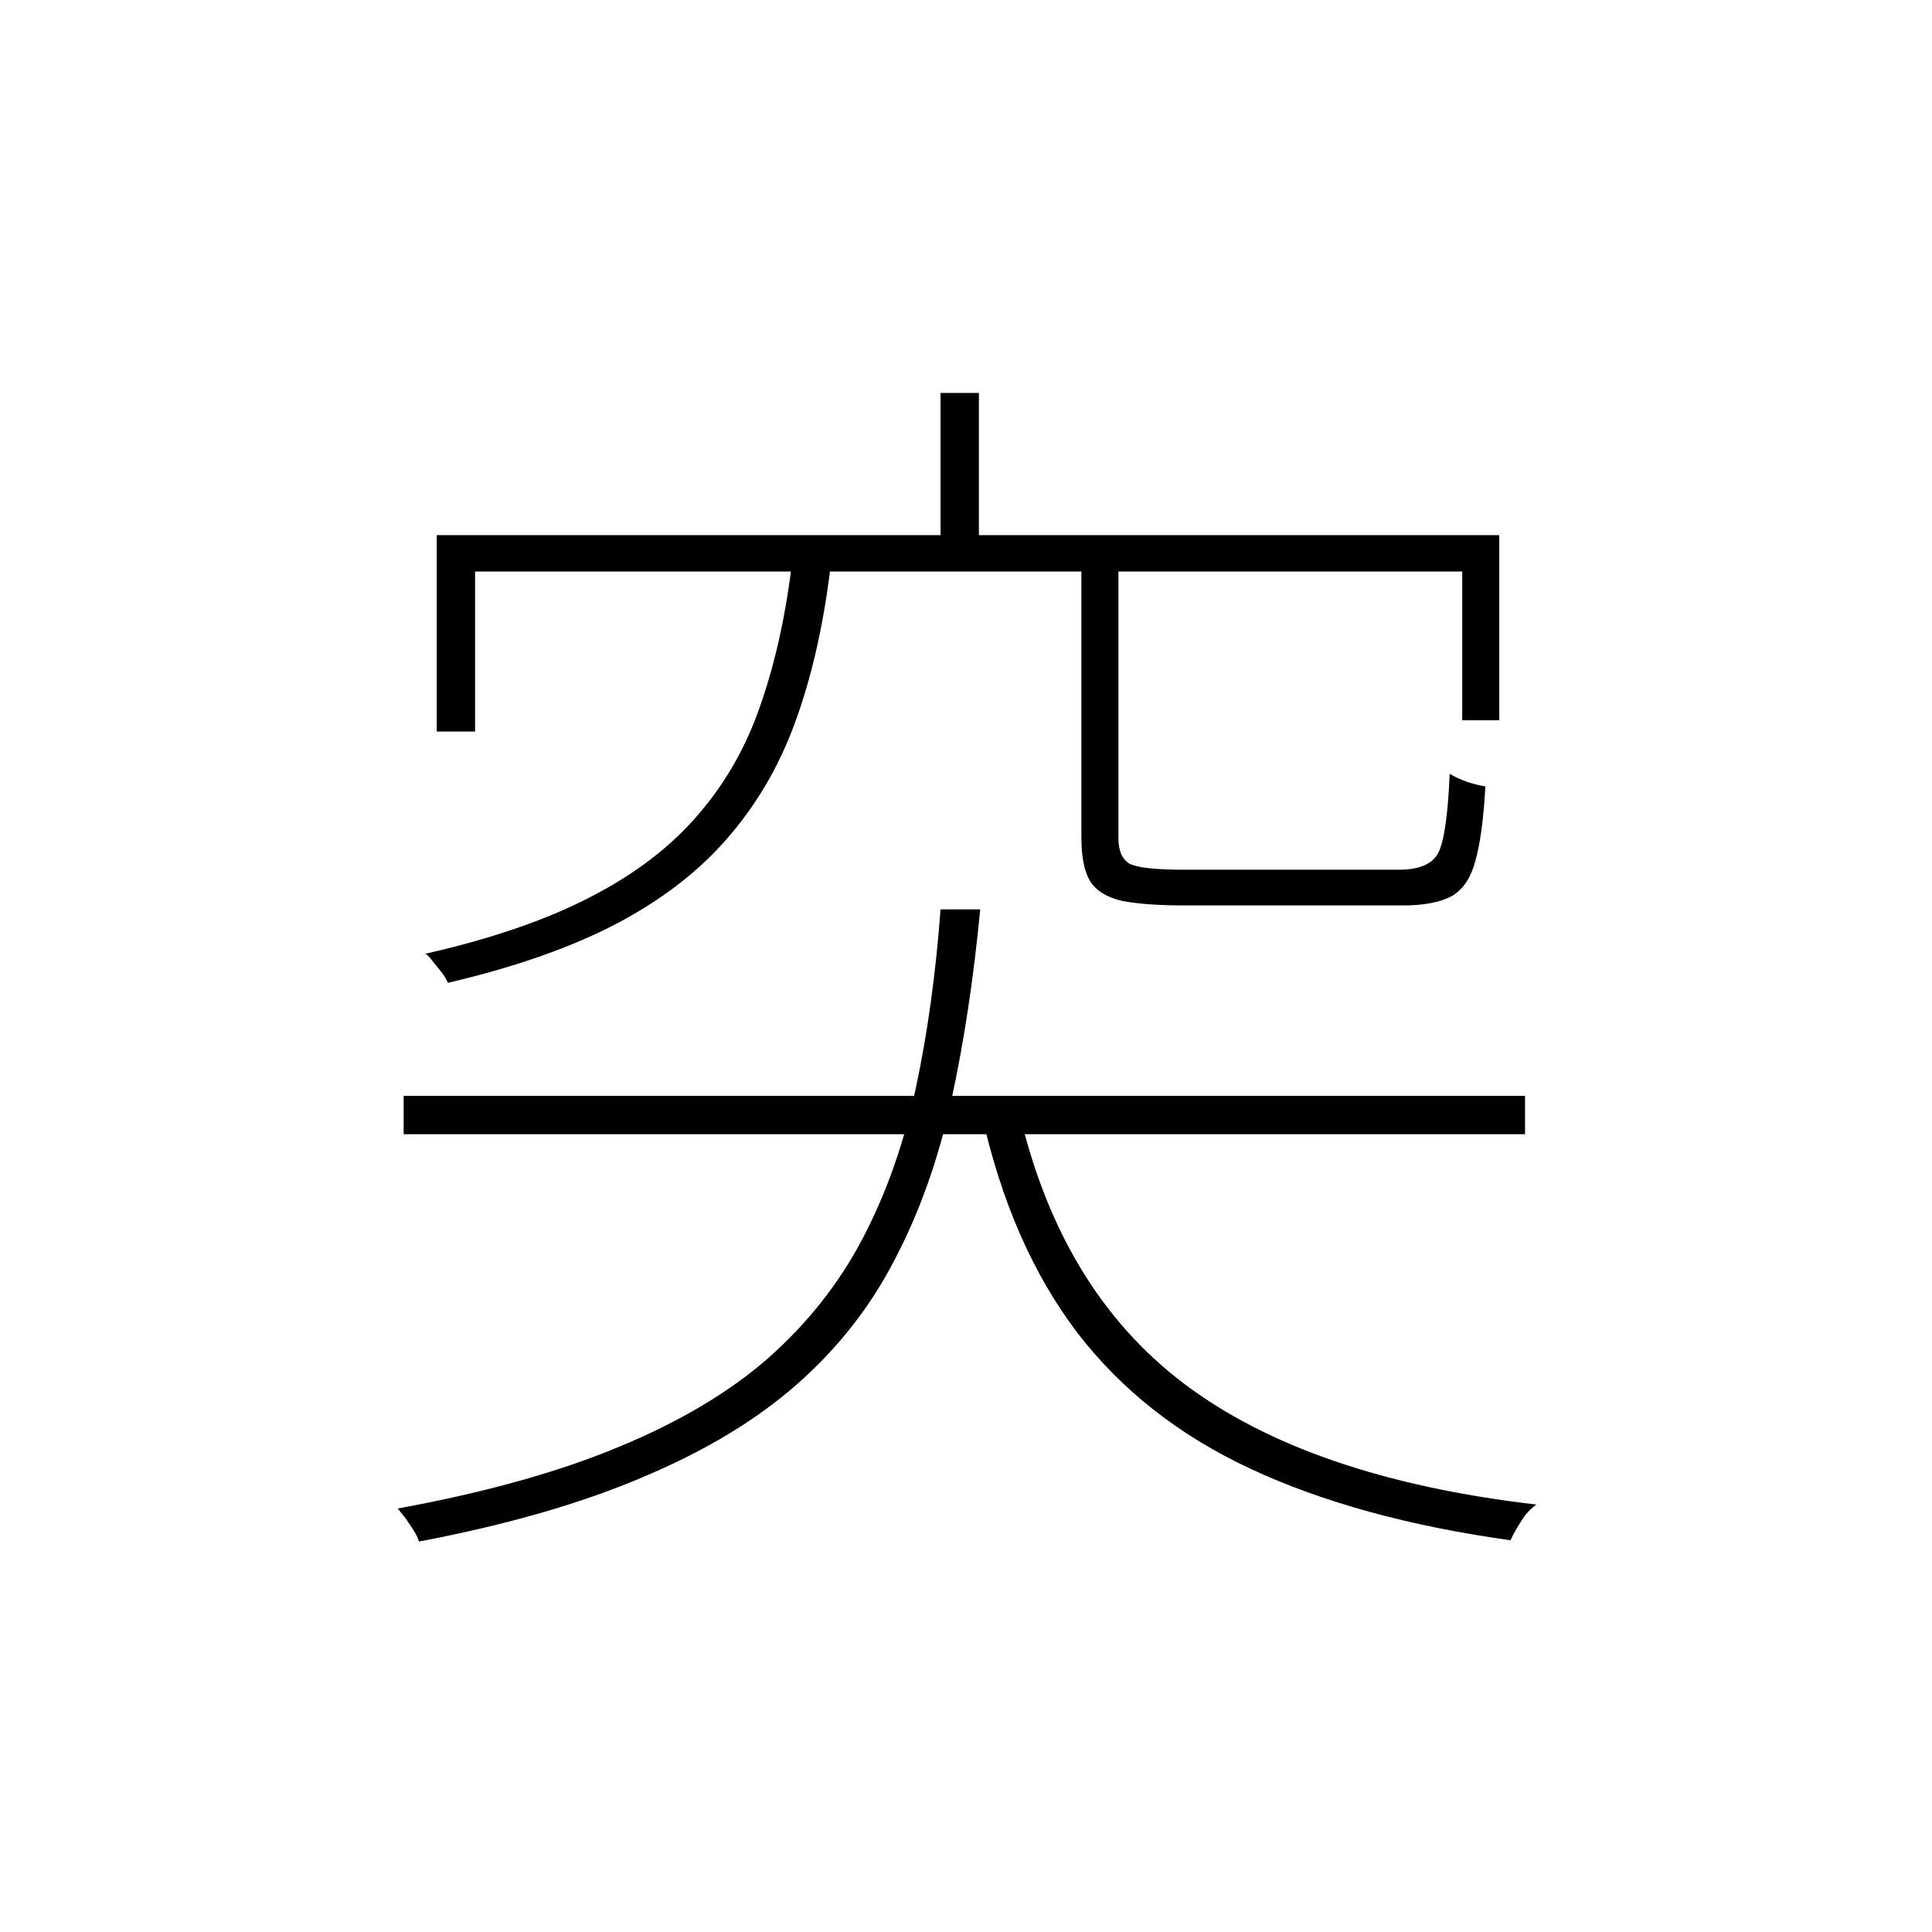 <?xml version="1.0" ?>
<svg xmlns="http://www.w3.org/2000/svg" version="1.1" width="600" height="600">
  <defs/>
  <g>
    <path stroke-width="0" fill="rgb(0, 0, 0)" opacity="1.0" d="M 292.097 122.037 C 296.067 122.037 300.037 122.037 304.007 122.037 C 304.007 138.808 304.007 155.579 304.007 172.35 C 300.037 172.35 296.067 172.35 292.097 172.35 C 292.097 155.579 292.097 138.808 292.097 122.037M 246.101 173.582 C 250.139 173.582 254.178 173.582 258.216 173.582 C 256.163 191.791 252.672 207.946 247.744 222.048 C 242.953 236.013 236.04 248.334 227.005 259.013 C 218.107 269.692 206.471 278.865 192.097 286.532 C 177.86 294.062 160.201 300.291 139.12 305.22 C 138.709 304.261 138.093 303.234 137.272 302.139 C 136.45 301.044 135.561 299.949 134.602 298.853 C 133.781 297.621 132.959 296.731 132.138 296.184 C 152.672 291.529 169.783 285.642 183.473 278.523 C 197.299 271.403 208.456 262.847 216.943 252.852 C 225.567 242.858 232.07 231.289 236.45 218.146 C 240.968 205.003 244.185 190.148 246.101 173.582M 335.834 174.404 C 339.667 174.404 343.5 174.404 347.333 174.404 C 347.333 203.018 347.333 231.631 347.333 260.245 C 347.333 264.216 348.497 266.885 350.824 268.254 C 353.288 269.487 358.969 270.103 367.867 270.103 C 369.92 270.103 373.958 270.103 379.982 270.103 C 386.142 270.103 392.85 270.103 400.105 270.103 C 407.497 270.103 414.41 270.103 420.844 270.103 C 427.278 270.103 431.795 270.103 434.396 270.103 C 440.556 270.103 444.595 268.46 446.511 265.174 C 448.428 261.751 449.66 253.468 450.208 240.325 C 451.85 241.284 453.63 242.105 455.546 242.789 C 457.6 243.474 459.516 243.953 461.296 244.227 C 460.748 254.221 459.721 261.888 458.216 267.228 C 456.847 272.567 454.383 276.264 450.823 278.317 C 447.264 280.234 442.199 281.192 435.628 281.192 C 434.396 281.192 430.495 281.192 423.924 281.192 C 417.353 281.192 410.03 281.192 401.953 281.192 C 394.013 281.192 386.758 281.192 380.187 281.192 C 373.616 281.192 369.646 281.192 368.277 281.192 C 359.79 281.192 353.151 280.713 348.36 279.755 C 343.705 278.659 340.42 276.606 338.503 273.594 C 336.724 270.582 335.834 266.064 335.834 260.04 C 335.834 231.495 335.834 202.949 335.834 174.404M 135.629 166.189 C 245.622 166.189 355.615 166.189 465.608 166.189 C 465.608 185.357 465.608 204.524 465.608 223.691 C 461.775 223.691 457.942 223.691 454.109 223.691 C 454.109 208.289 454.109 192.886 454.109 177.484 C 351.919 177.484 249.729 177.484 147.539 177.484 C 147.539 194.05 147.539 210.616 147.539 227.182 C 143.569 227.182 139.599 227.182 135.629 227.182 C 135.629 206.851 135.629 186.52 135.629 166.189M 125.362 340.337 C 241.447 340.337 357.531 340.337 473.616 340.337 C 473.616 344.307 473.616 348.277 473.616 352.248 C 357.531 352.248 241.447 352.248 125.362 352.248 C 125.362 348.277 125.362 344.307 125.362 340.337M 292.097 282.424 C 296.204 282.424 300.31 282.424 304.417 282.424 C 302.364 303.919 299.352 323.771 295.382 341.979 C 291.412 360.051 285.594 376.412 277.928 391.061 C 270.399 405.71 260.269 418.648 247.538 429.875 C 234.944 440.964 219.065 450.548 199.9 458.625 C 180.735 466.84 157.463 473.548 130.085 478.751 C 129.811 477.655 129.263 476.492 128.442 475.26 C 127.758 474.164 126.936 472.932 125.978 471.563 C 125.02 470.331 124.198 469.304 123.514 468.483 C 150.482 463.554 173.343 457.188 192.097 449.384 C 210.988 441.58 226.526 432.339 238.709 421.66 C 250.892 410.844 260.612 398.523 267.867 384.695 C 275.122 370.867 280.598 355.465 284.294 338.488 C 287.99 321.375 290.591 302.687 292.097 282.424M 316.121 343.622 C 324.609 381.409 341.789 410.091 367.661 429.669 C 393.534 449.247 430.016 461.774 477.107 467.25 C 476.012 468.072 474.917 469.099 473.821 470.331 C 472.863 471.7 471.973 473.069 471.152 474.438 C 470.331 475.807 469.646 477.108 469.099 478.34 C 437.613 473.959 410.714 466.566 388.401 456.161 C 366.087 445.756 348.086 431.586 334.396 413.651 C 320.707 395.579 310.851 372.989 304.828 345.881 C 308.592 345.128 312.357 344.375 316.121 343.622"/>
  </g>
</svg>
